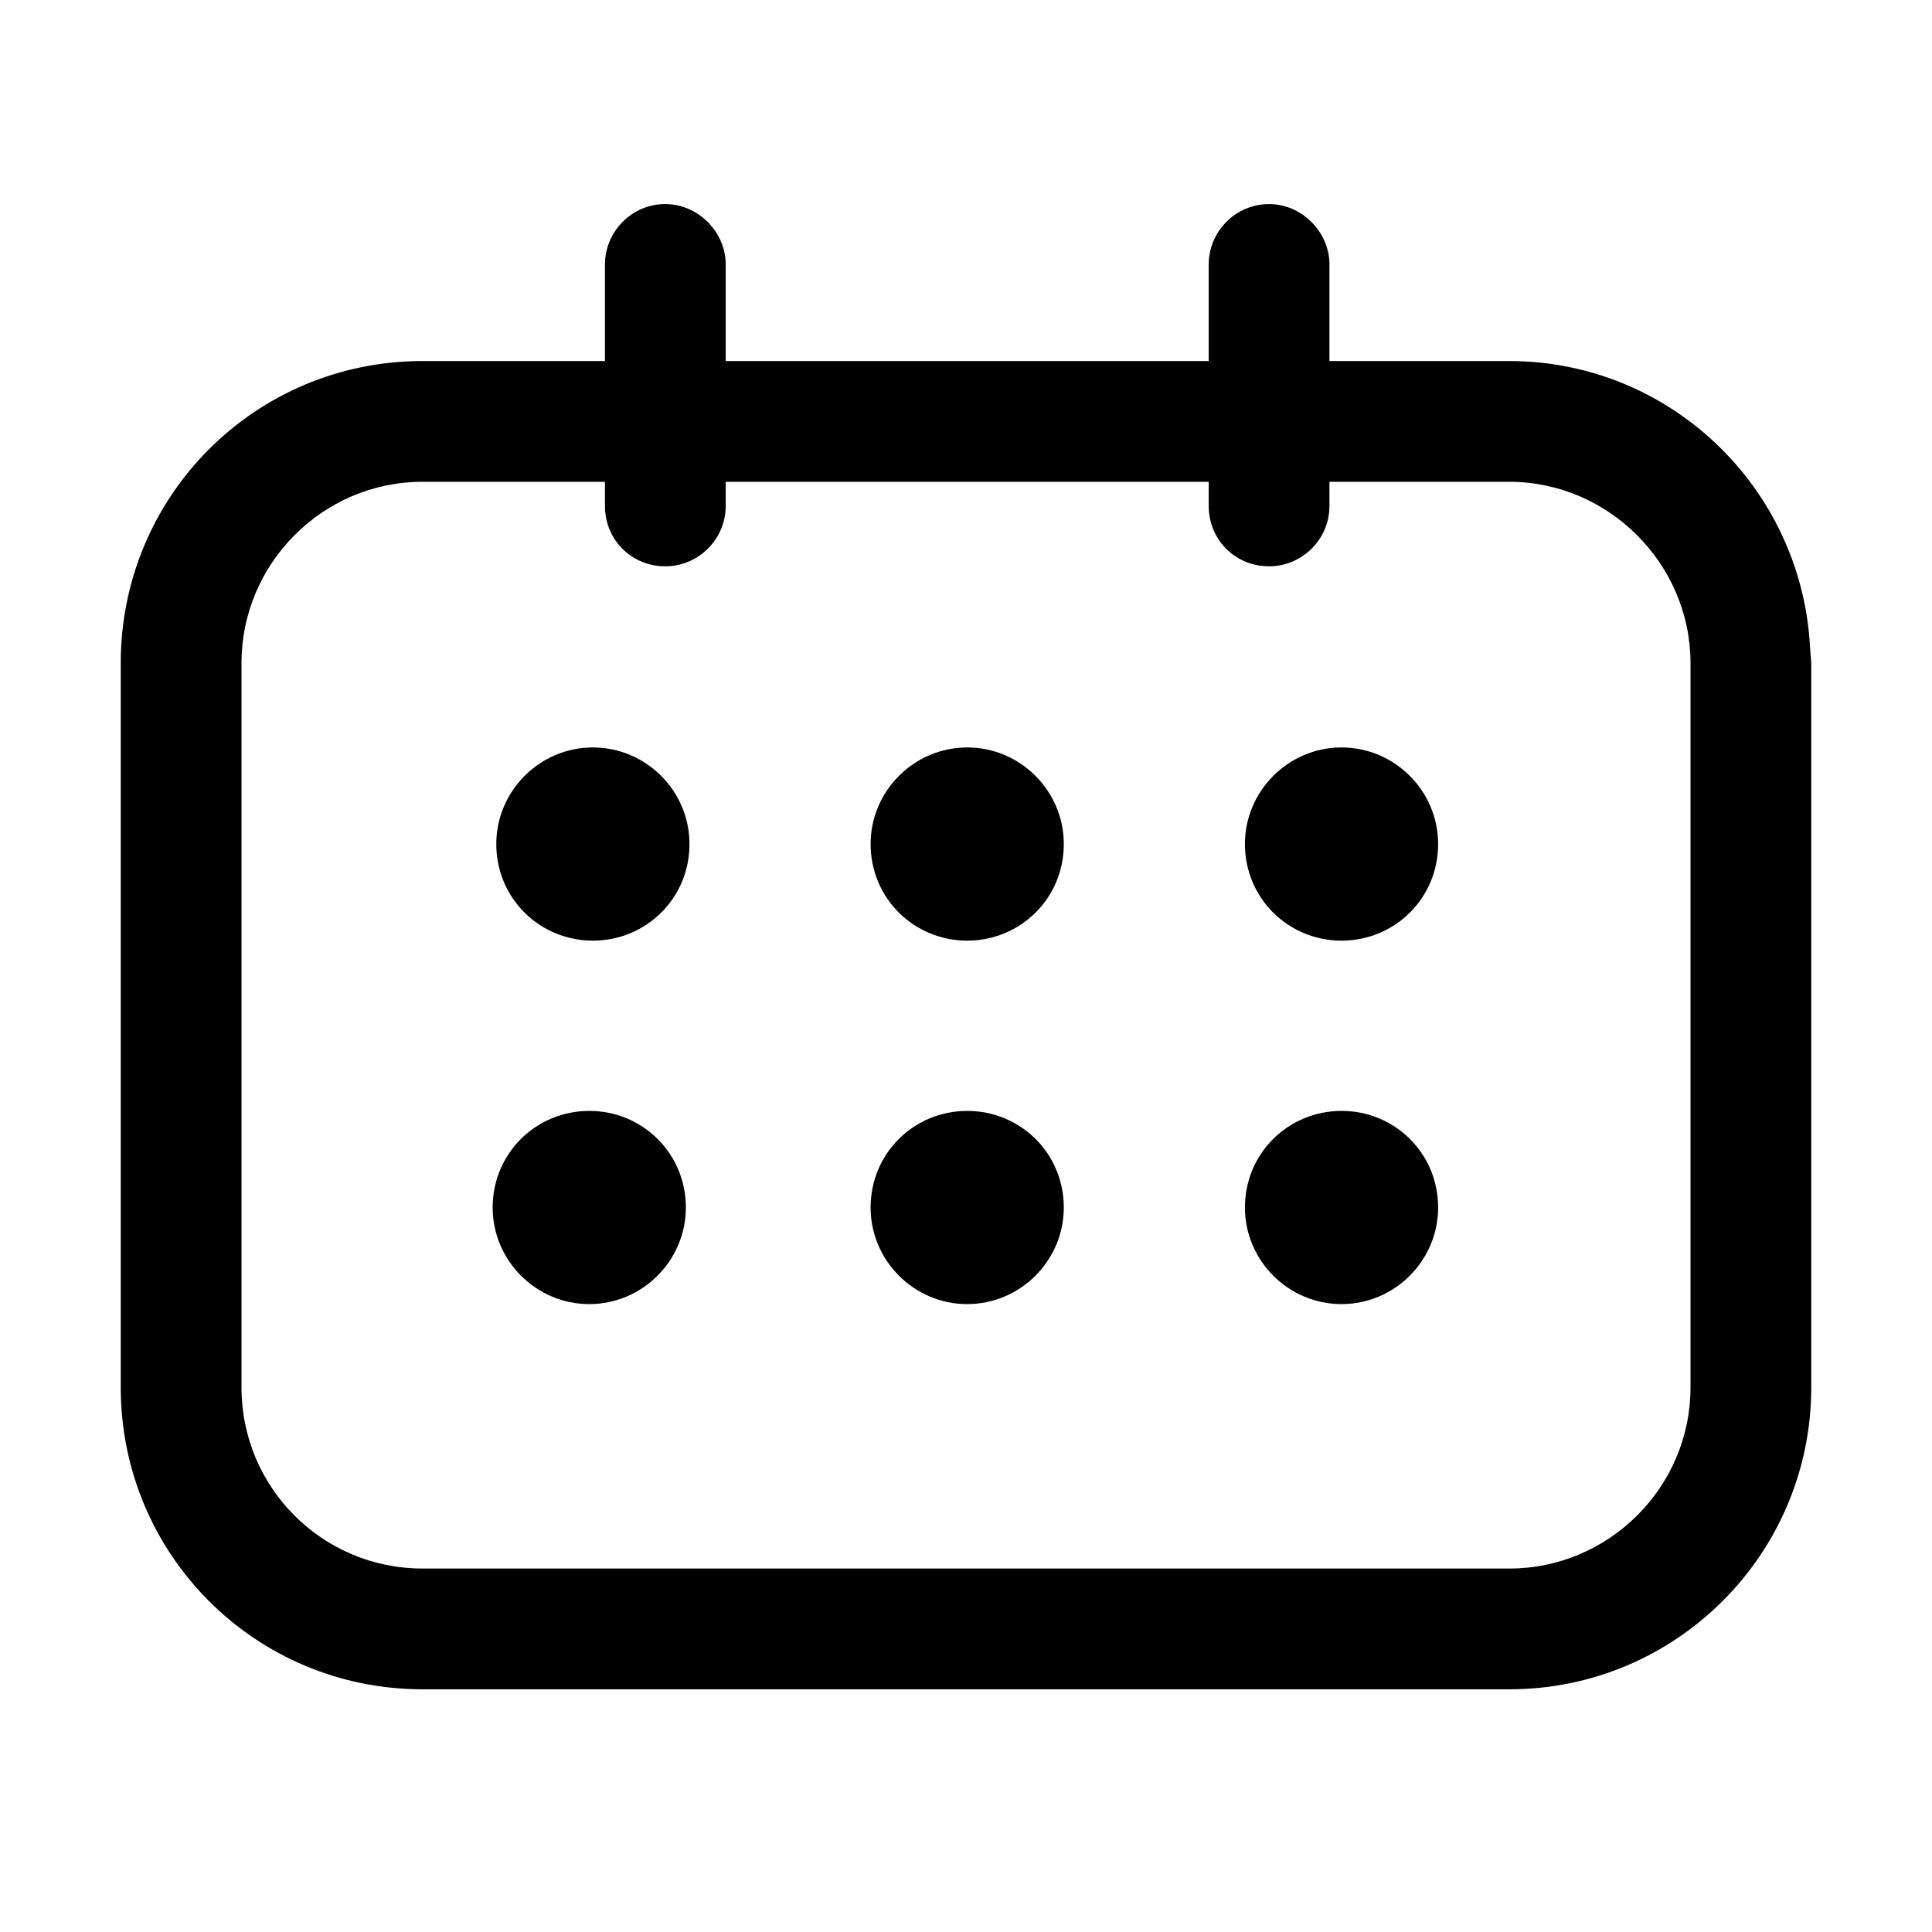 <svg width="16" height="16" viewBox="0 0 16 16" fill="none" xmlns="http://www.w3.org/2000/svg" xmlns:xlink="http://www.w3.org/1999/xlink">
	<desc>
			Created with Pixso.
	</desc>
	<defs>
		<clipPath id="clip2_109">
			<rect id="5#日期-date" width="16" height="16" fill="white" fill-opacity="0"/>
		</clipPath>
	</defs>
	<g clip-path="url(#clip2_109)">
		<path id="形状结合" d="M10.51 1.69C10.78 1.69 11.01 1.92 11.01 2.19L11.01 2.99L12.5 2.99C13.83 2.99 14.92 4.04 14.99 5.36L15 5.49L15 11.49C15 12.87 13.88 13.99 12.5 13.99L3.5 13.99C2.11 13.99 1 12.87 1 11.49L1 5.49C1 4.11 2.11 2.99 3.5 2.99L5.01 2.99L5.01 2.19C5.01 1.92 5.23 1.69 5.51 1.69C5.78 1.69 6.01 1.92 6.01 2.19L6.01 2.99L10.01 2.99L10.01 2.19C10.01 1.92 10.23 1.69 10.51 1.69ZM5.01 3.99L3.5 3.99C2.67 3.99 2 4.67 2 5.49L2 11.49C2 12.32 2.67 12.99 3.5 12.99L12.5 12.99C13.32 12.99 14 12.32 14 11.49L14 5.49C14 4.67 13.32 3.99 12.5 3.99L11.01 3.99L11.01 4.19C11.01 4.47 10.78 4.69 10.51 4.69C10.23 4.69 10.01 4.47 10.01 4.19L10.01 3.99L6.01 3.99L6.01 4.19C6.01 4.47 5.78 4.69 5.51 4.69C5.23 4.69 5.01 4.47 5.01 4.19L5.01 3.99ZM4.88 9.2C5.32 9.2 5.68 9.55 5.68 10C5.68 10.44 5.32 10.8 4.88 10.8C4.44 10.8 4.08 10.44 4.08 10C4.08 9.55 4.44 9.2 4.88 9.2ZM8.01 9.2C8.45 9.2 8.81 9.55 8.81 10C8.81 10.44 8.45 10.8 8.01 10.8C7.57 10.8 7.21 10.44 7.21 10C7.21 9.55 7.57 9.2 8.01 9.2ZM11.11 9.2C11.55 9.2 11.91 9.55 11.91 10C11.91 10.44 11.55 10.8 11.11 10.8C10.67 10.8 10.31 10.44 10.31 10C10.31 9.55 10.67 9.2 11.11 9.2ZM4.91 6.19C5.35 6.19 5.71 6.55 5.71 6.99C5.71 7.44 5.35 7.79 4.91 7.79C4.47 7.79 4.11 7.44 4.11 6.99C4.11 6.55 4.47 6.19 4.91 6.19ZM8.01 6.19C8.45 6.19 8.81 6.55 8.81 6.99C8.81 7.44 8.45 7.79 8.01 7.79C7.57 7.79 7.21 7.44 7.21 6.99C7.21 6.55 7.57 6.19 8.01 6.19ZM11.11 6.19C11.55 6.19 11.91 6.55 11.91 6.99C11.91 7.44 11.55 7.79 11.11 7.79C10.67 7.79 10.31 7.44 10.31 6.99C10.31 6.55 10.67 6.19 11.11 6.19Z" fill="currentColor" fill-opacity="1" fill-rule="nonzero"/>
	</g>
</svg>
